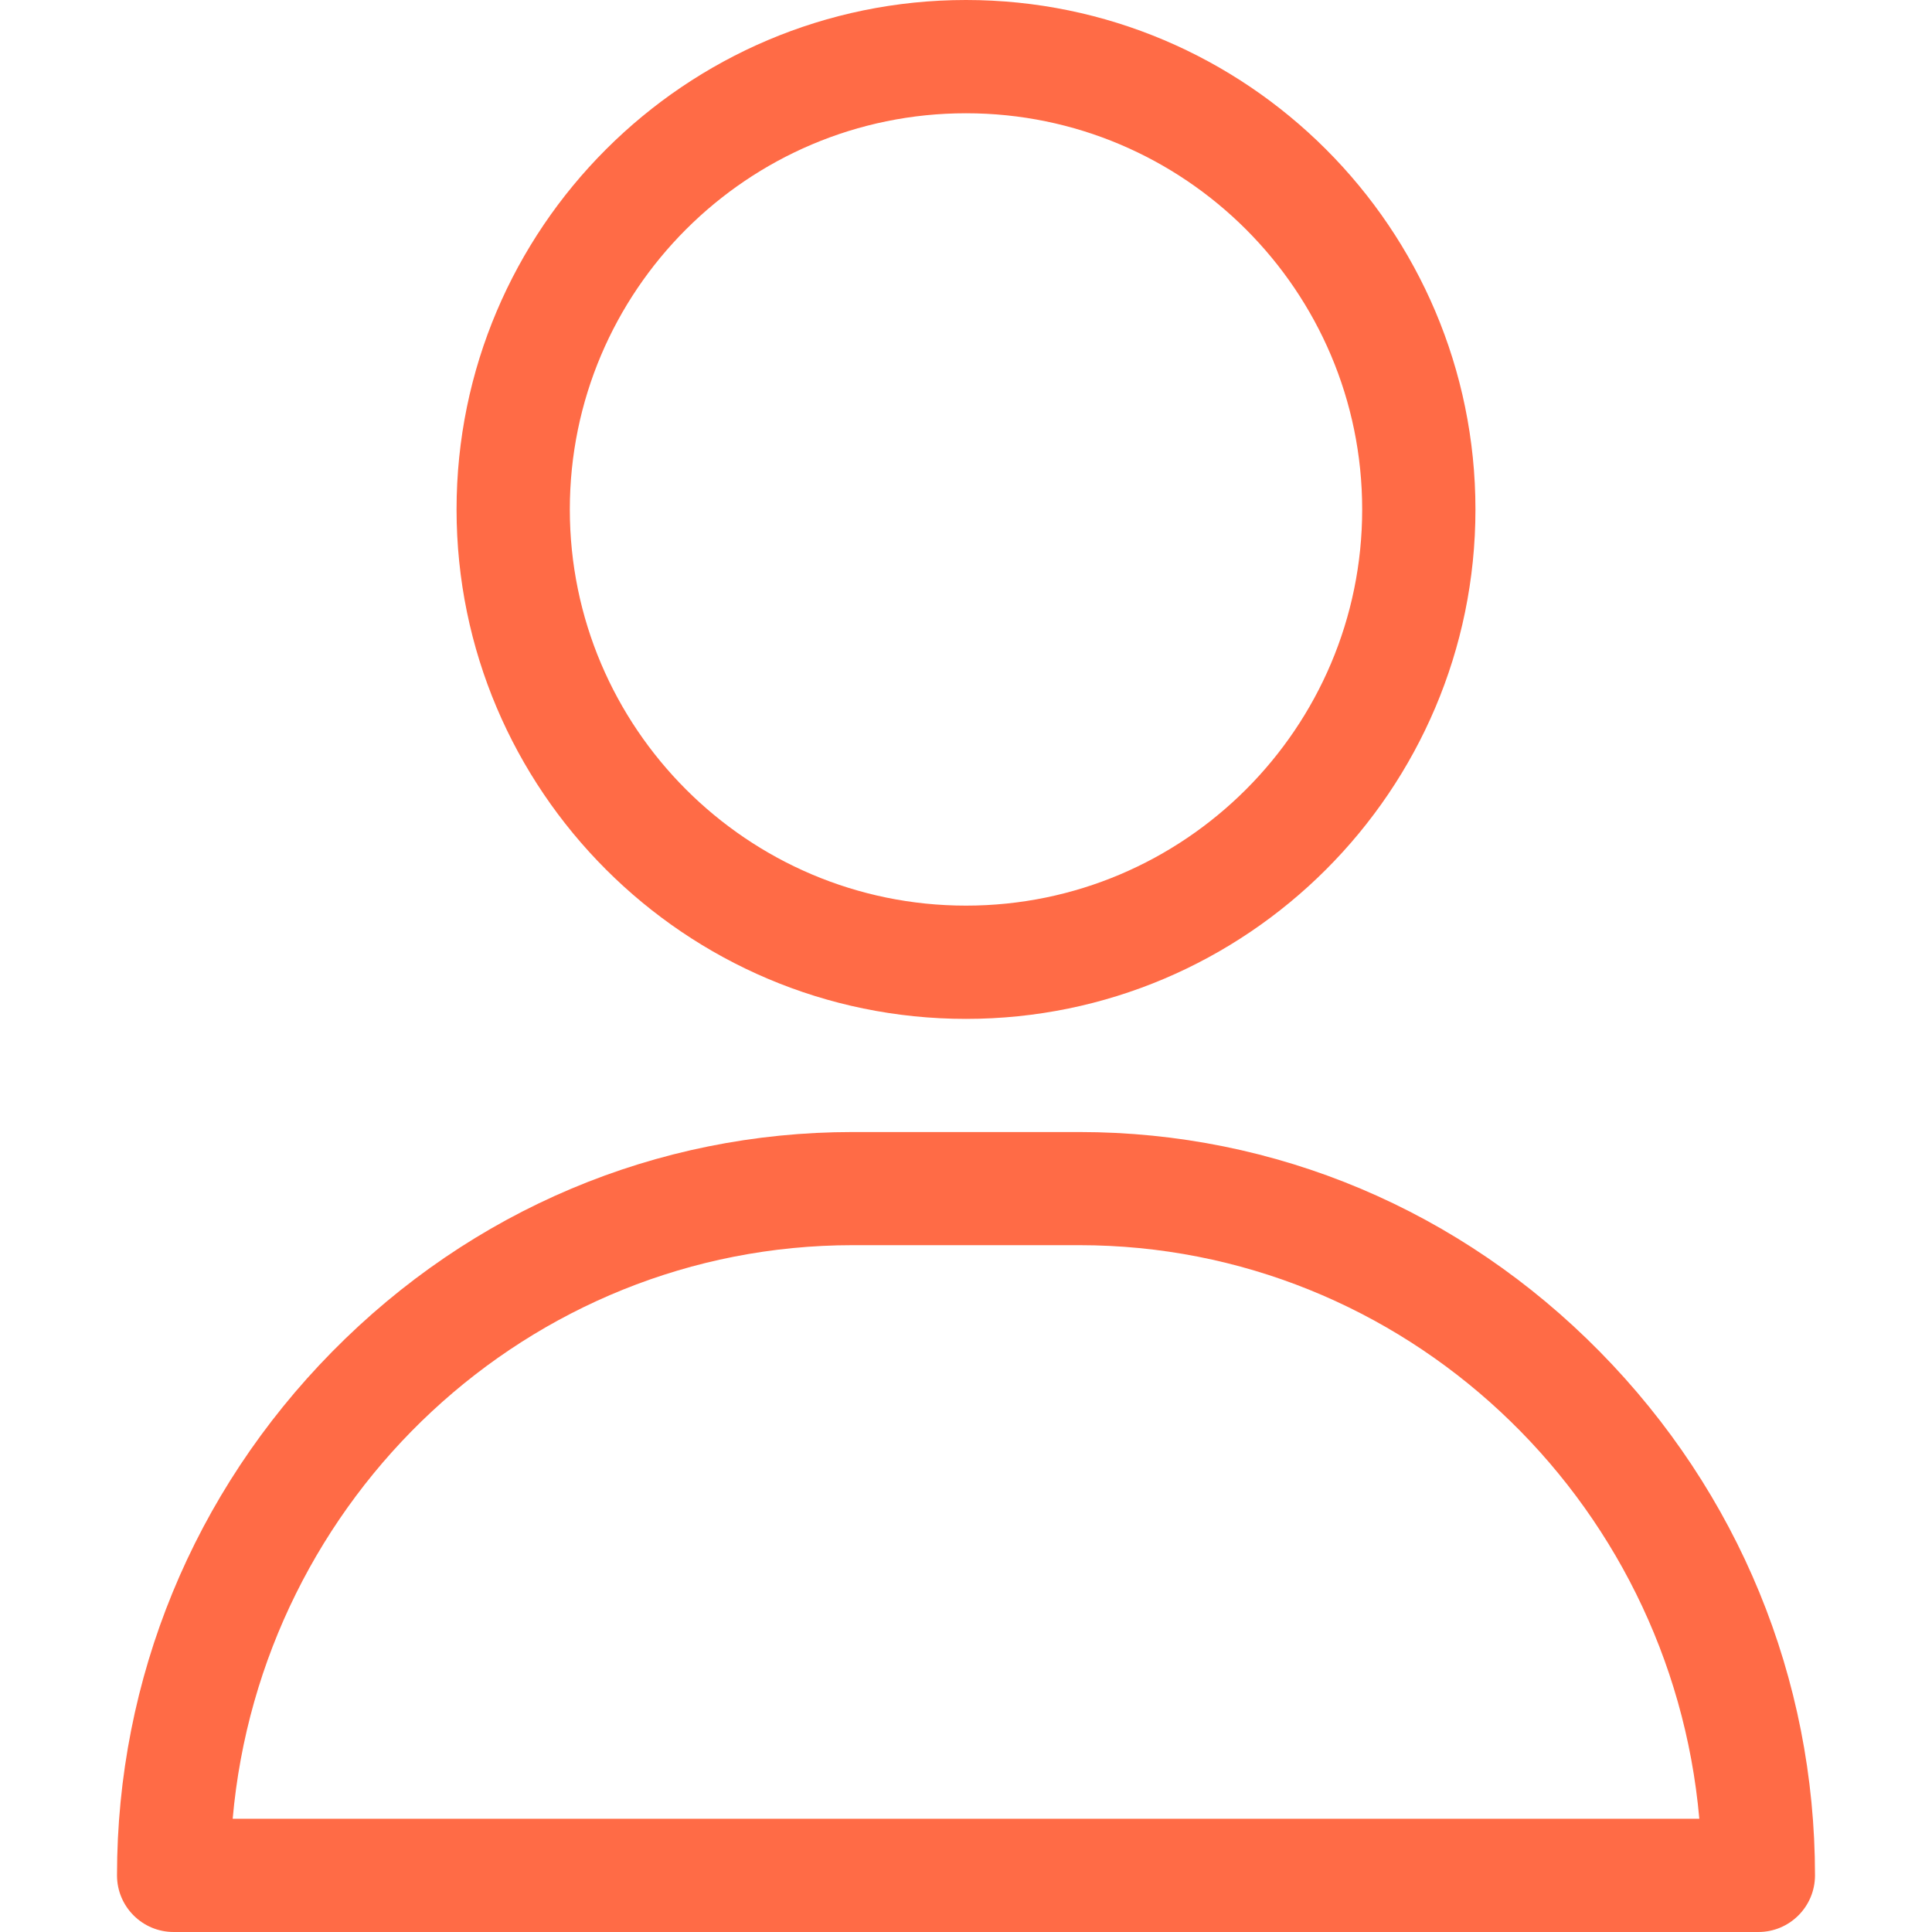 <svg width="16" height="16" viewBox="0 0 16 16" fill="none" xmlns="http://www.w3.org/2000/svg">
<g clip-path="url(#clip0_512_1722)">
<path d="M8 0C5.674 0 3.781 1.893 3.781 4.219C3.781 6.545 5.674 8.438 8 8.438C10.326 8.438 12.219 6.545 12.219 4.219C12.219 1.893 10.326 0 8 0ZM8 7.5C6.191 7.5 4.719 6.028 4.719 4.219C4.719 2.409 6.191 0.938 8 0.938C9.809 0.938 11.281 2.409 11.281 4.219C11.281 6.028 9.809 7.5 8 7.5ZM13.249 11.194C12.094 10.021 10.563 9.375 8.938 9.375H7.062C5.437 9.375 3.906 10.021 2.751 11.194C1.602 12.361 0.969 13.901 0.969 15.531C0.969 15.79 1.179 16 1.438 16H14.562C14.821 16 15.031 15.79 15.031 15.531C15.031 13.901 14.398 12.361 13.249 11.194ZM1.927 15.062C2.162 12.404 4.375 10.312 7.062 10.312H8.938C11.625 10.312 13.838 12.404 14.073 15.062H1.927Z" fill="#FF6B46"/>
</g>
<defs>
<clipPath id="clip0_512_1722">
<rect width="16" height="16" fill="white"/>
</clipPath>
</defs>
</svg>
